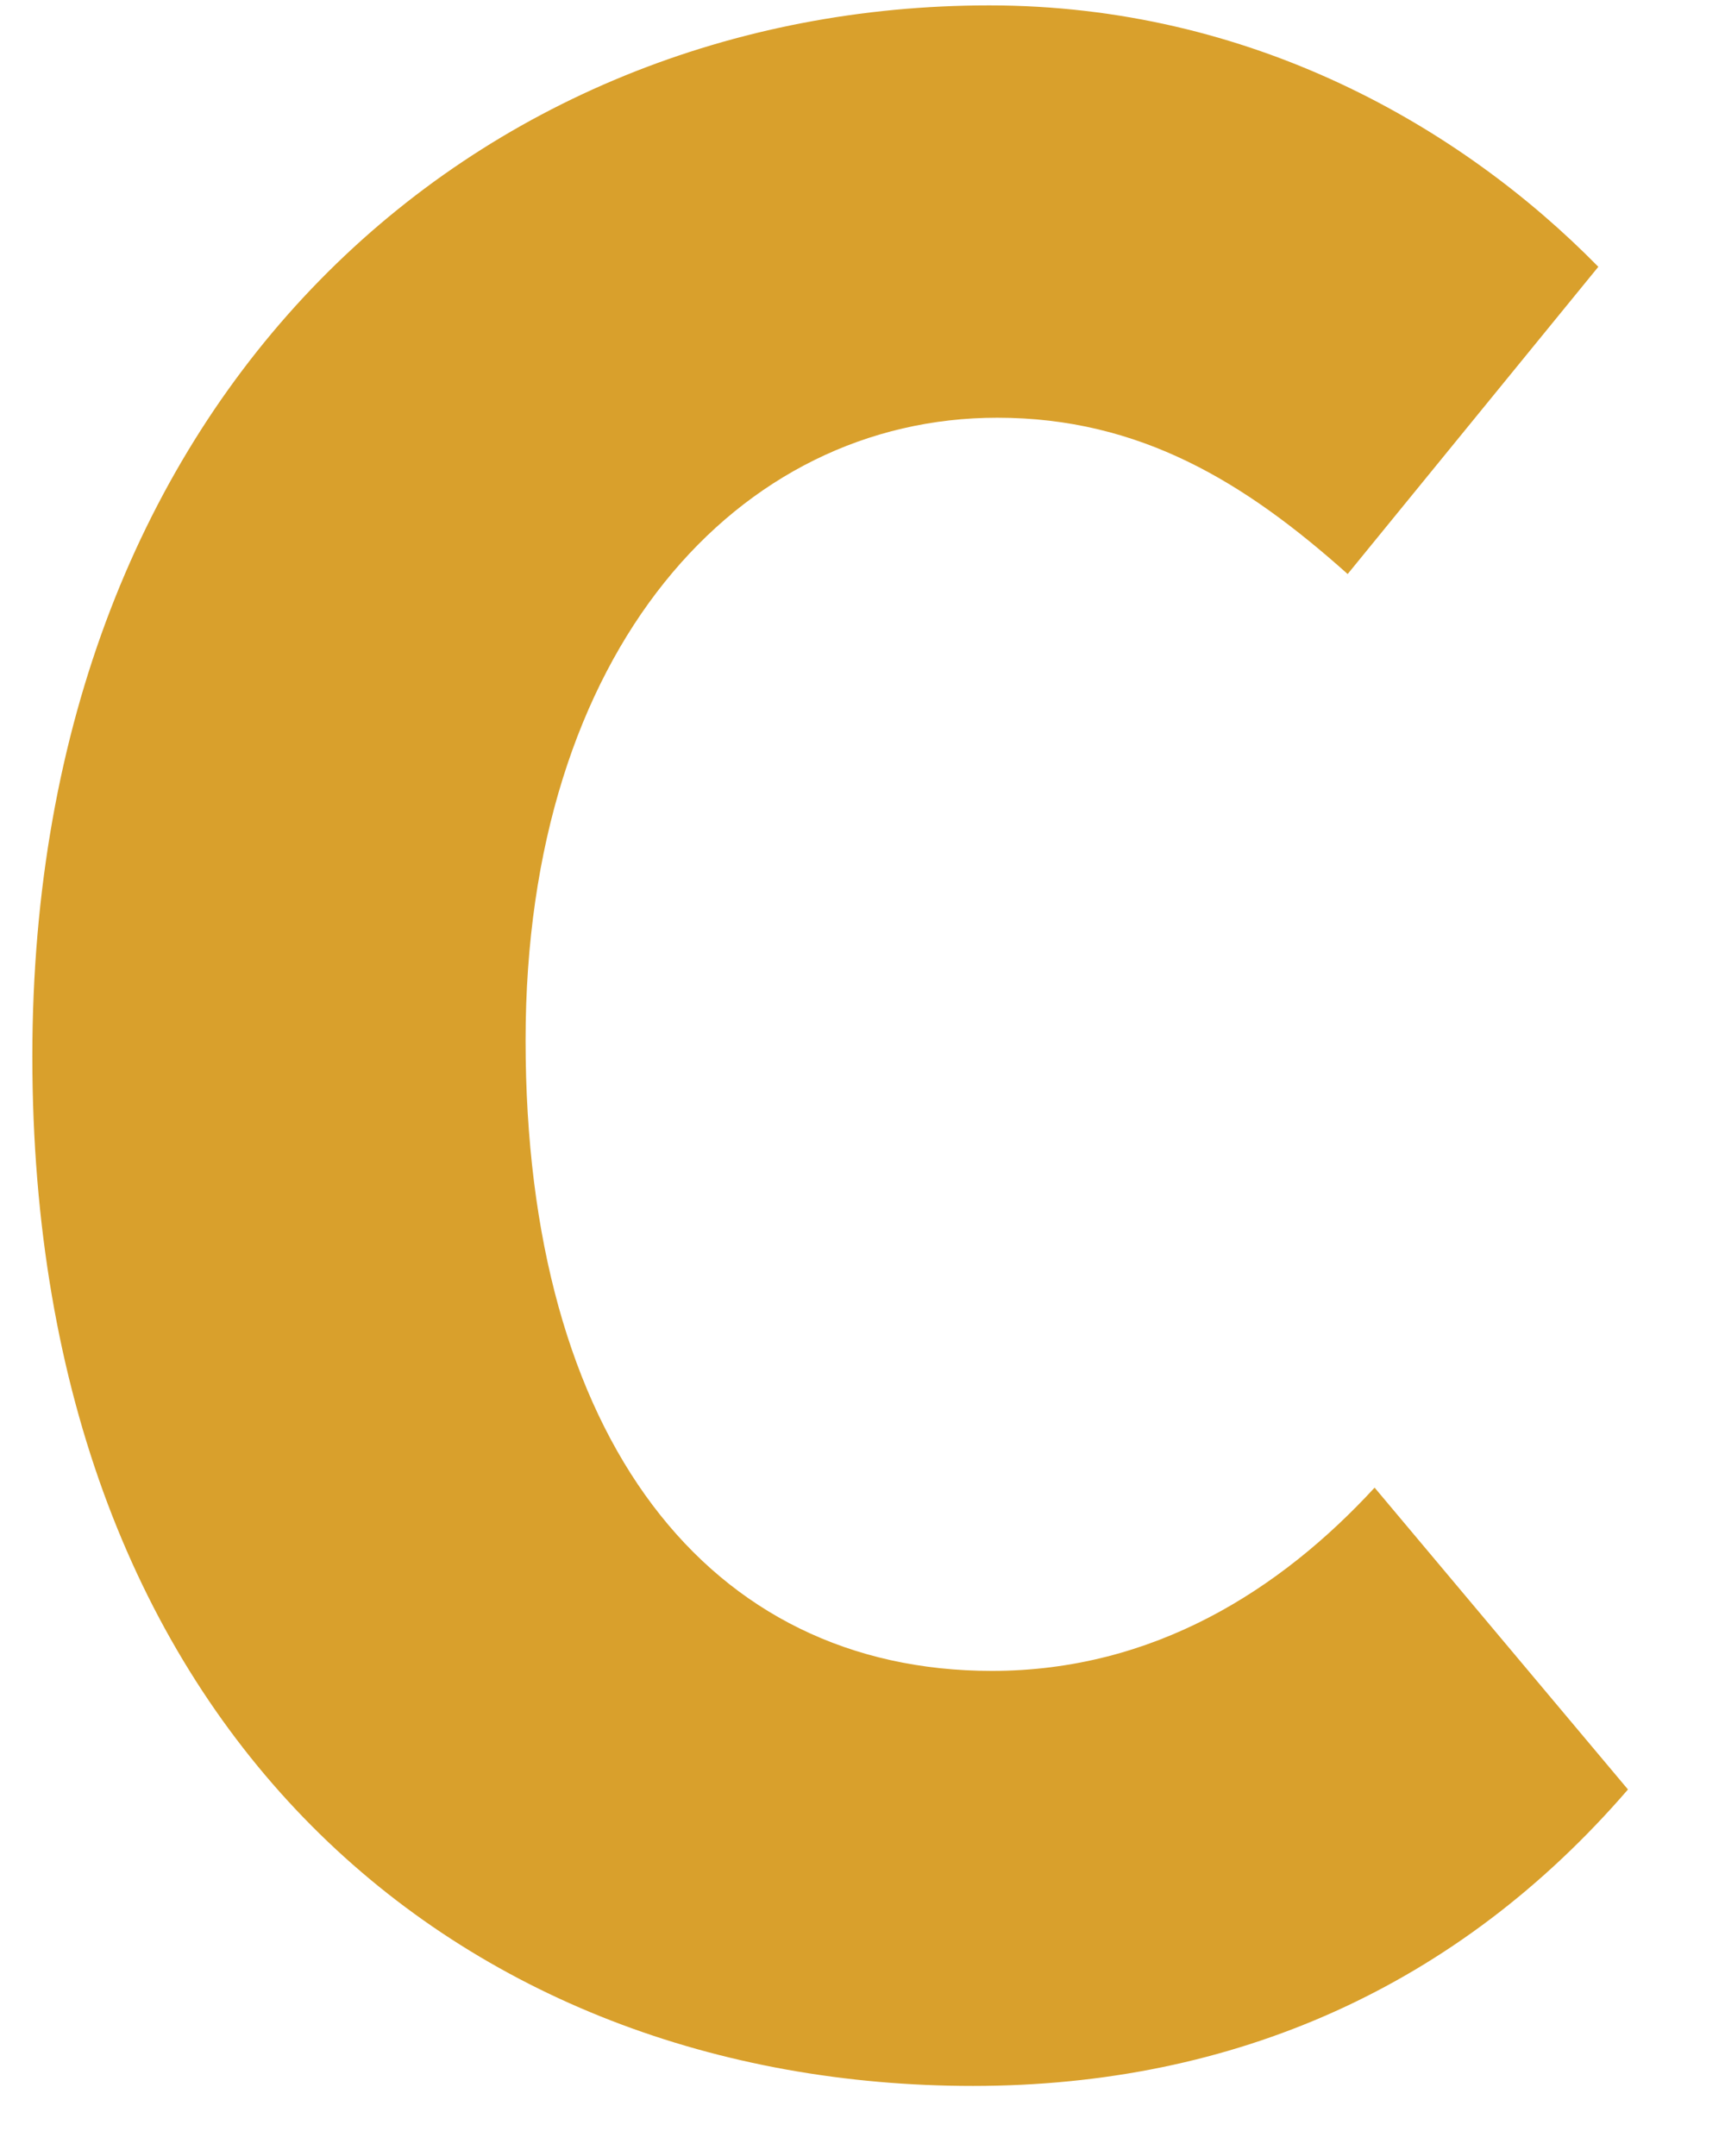 <svg width="16" height="20" viewBox="0 0 16 20" fill="none" xmlns="http://www.w3.org/2000/svg">
<path d="M9.025 19.35C11.45 19.35 13.525 18.425 15.1 16.6L12.75 13.8C11.875 14.75 10.7 15.5 9.2 15.5C6.575 15.5 4.875 13.35 4.875 9.65C4.875 6.025 6.85 3.875 9.25 3.875C10.575 3.875 11.55 4.475 12.5 5.325L14.825 2.475C13.55 1.175 11.6 0.05 9.175 0.05C4.45 0.05 0.3 3.6 0.3 9.8C0.3 16.1 4.3 19.35 9.025 19.35Z" fill="#D9A02C"/>
</svg>
